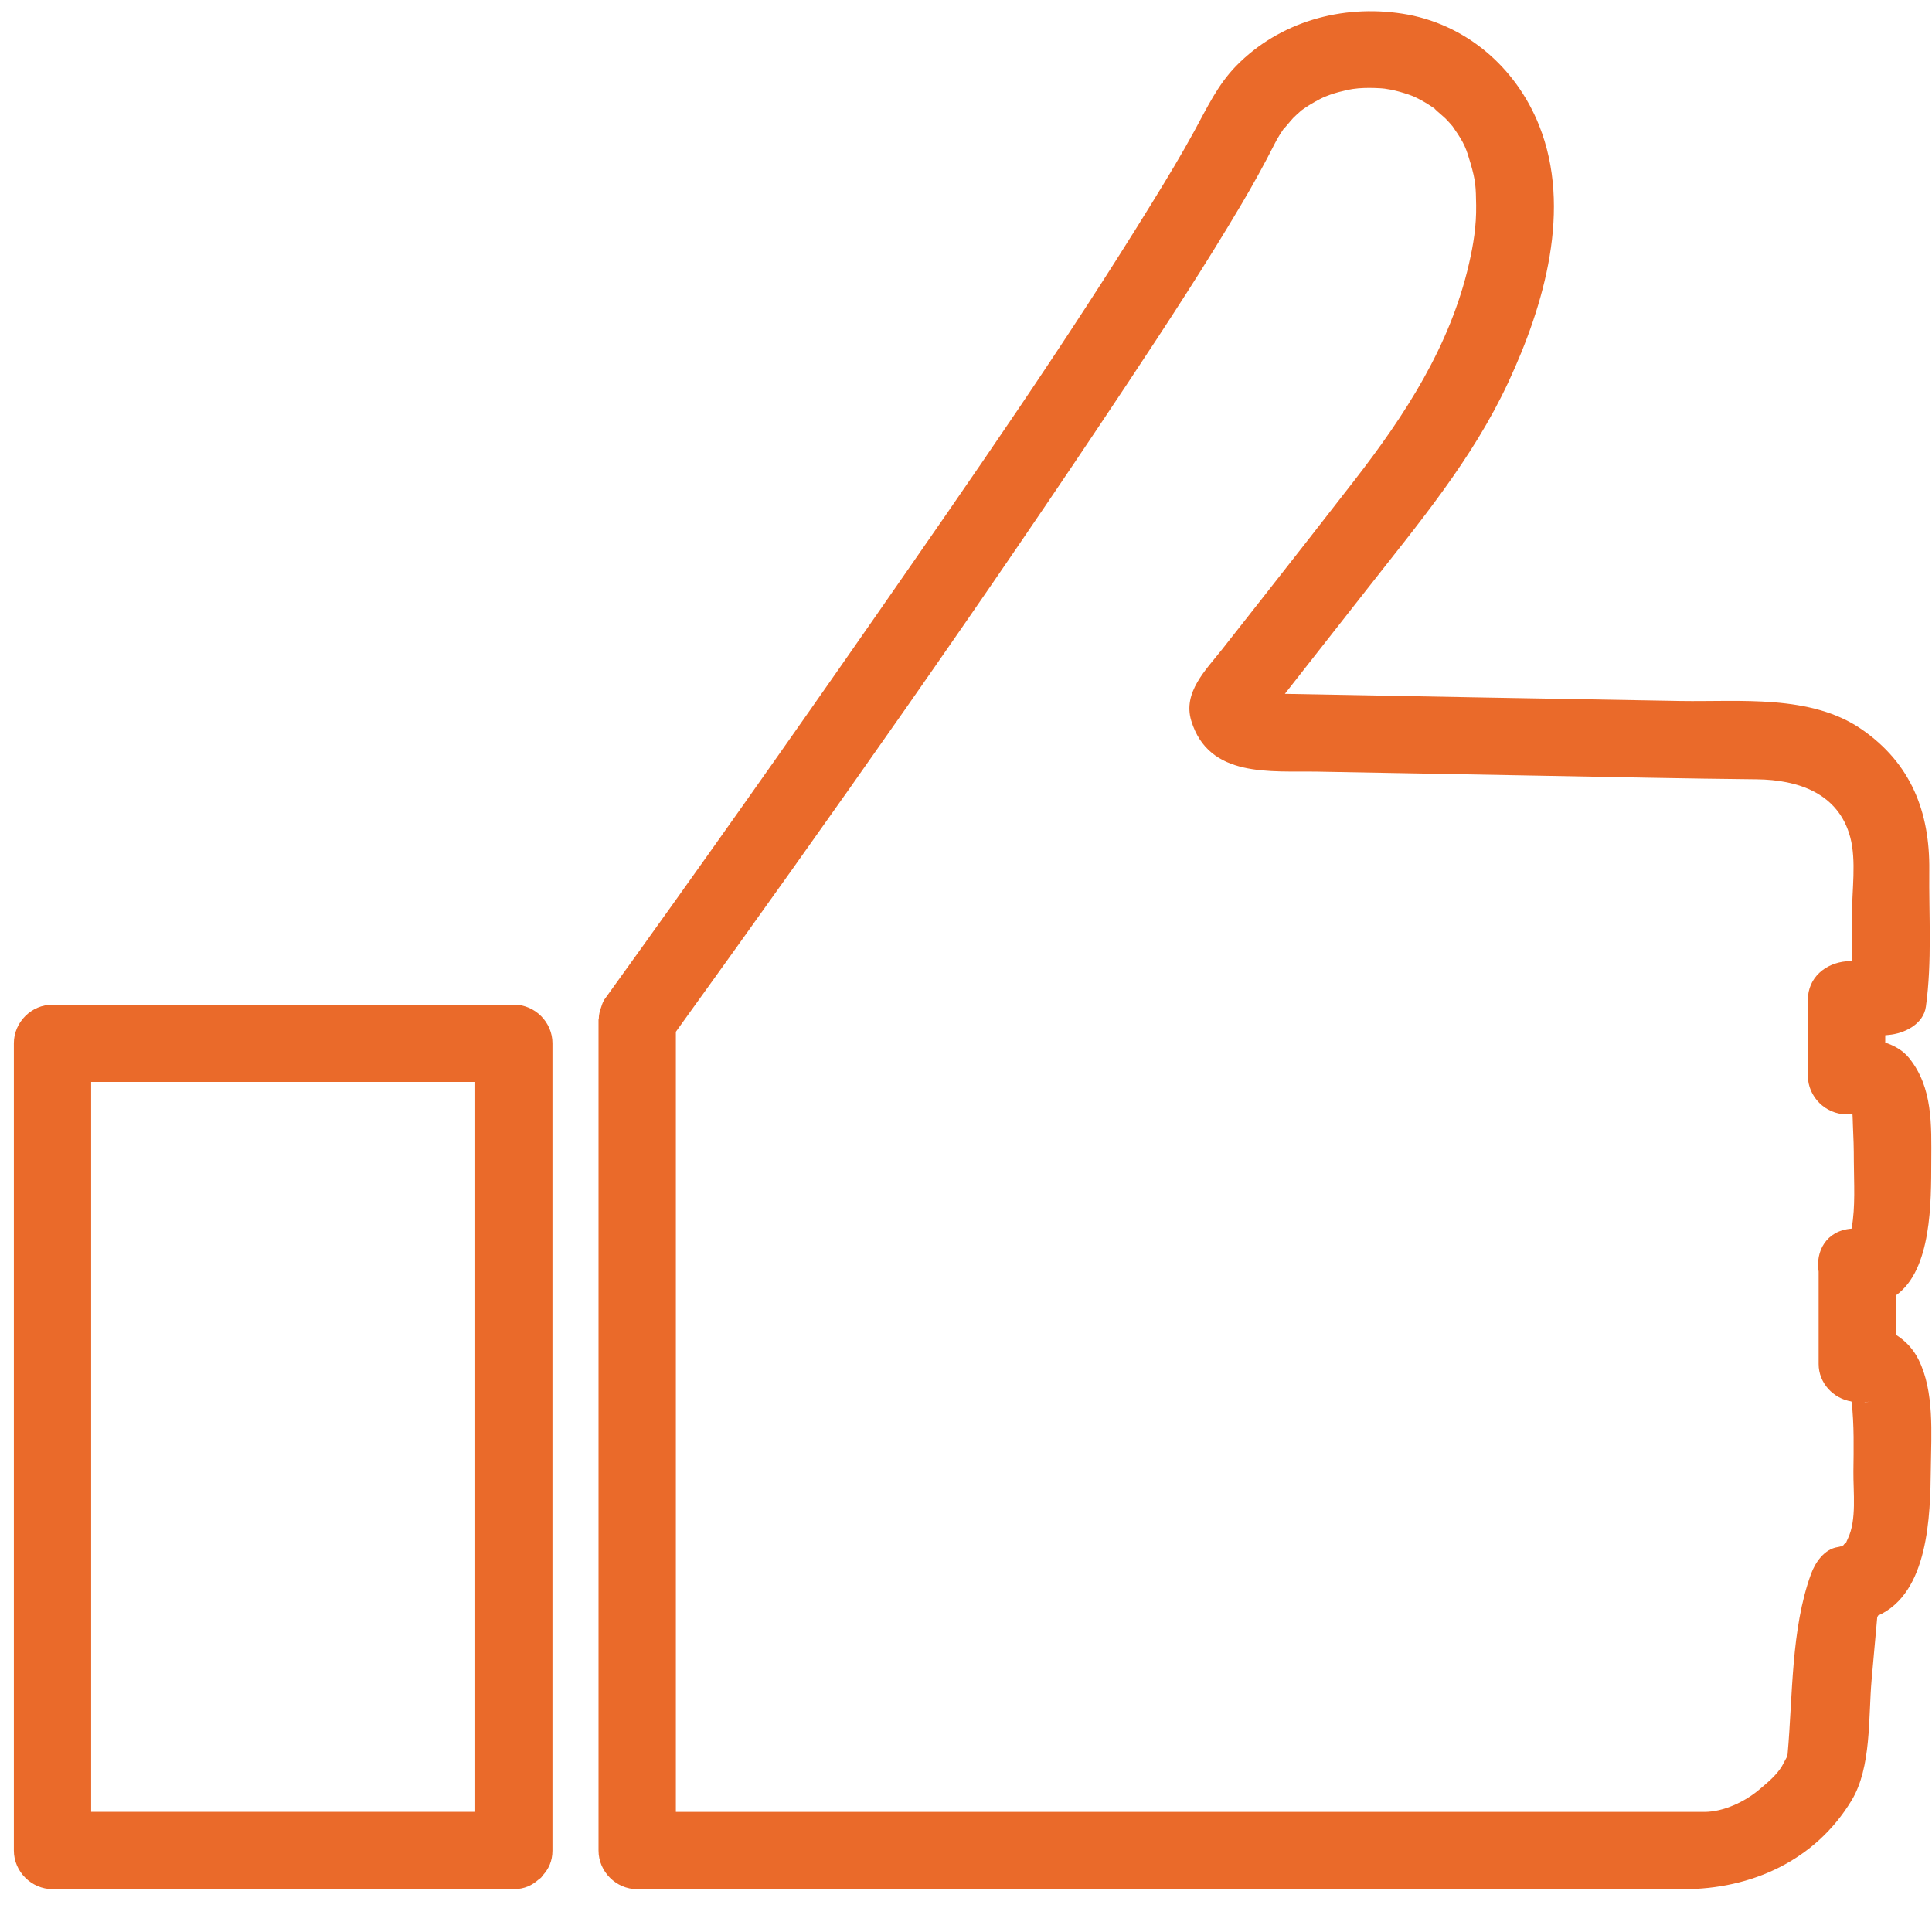 <?xml version="1.0" encoding="UTF-8" standalone="no"?>
<svg width="40px" height="40px" viewBox="0 0 40 40" version="1.1" xmlns="http://www.w3.org/2000/svg" xmlns:xlink="http://www.w3.org/1999/xlink">
    <!-- Generator: Sketch 39.1 (31720) - http://www.bohemiancoding.com/sketch -->
    <title>like1</title>
    <desc>Created with Sketch.</desc>
    <defs></defs>
    <g id="Page-1" stroke="none" stroke-width="1" fill="none" fill-rule="evenodd">
        <g id="Summary" transform="translate(-897, -107)" fill="#EA6A2A">
            <g id="like1" transform="translate(897, 107)">
                <g id="Capa_1">
                    <path d="M10.639,20.8 L1.087,20.8 C0.651,20.8 0.287,21.164 0.287,21.6 L0.287,36.523 L0.287,38.313 C0.287,38.749 0.651,39.113 1.087,39.113 L10.639,39.113 C10.858,39.113 11.02,39.031 11.146,38.918 C11.165,38.903 11.185,38.891 11.202,38.875 C11.217,38.859 11.228,38.841 11.241,38.824 C11.356,38.698 11.438,38.534 11.438,38.314 L11.438,23.39 L11.438,21.601 C11.439,21.164 11.075,20.8 10.639,20.8 L10.639,20.8 Z M1.887,22.4 L9.839,22.4 L9.839,36.523 L9.839,37.513 L1.887,37.513 L1.887,23.39 L1.887,22.4 L1.887,22.4 Z M39.256,27.637 L39.256,26.817 C39.998,26.286 39.982,24.877 39.985,24.05 C39.988,23.295 40.021,22.52 39.527,21.906 C39.396,21.744 39.221,21.65 39.032,21.585 L39.032,21.434 C39.056,21.431 39.079,21.43 39.103,21.427 C39.425,21.399 39.824,21.207 39.874,20.84 C40.003,19.906 39.934,18.958 39.944,18.018 C39.957,16.806 39.563,15.805 38.546,15.101 C37.491,14.371 36.023,14.533 34.798,14.513 C32.066,14.467 29.334,14.416 26.602,14.365 C27.164,13.65 27.726,12.935 28.286,12.219 C29.373,10.83 30.48,9.52 31.229,7.912 C31.973,6.314 32.552,4.319 31.866,2.598 C31.384,1.386 30.334,0.482 29.03,0.282 C27.782,0.09 26.494,0.448 25.598,1.36 C25.21,1.755 24.987,2.238 24.726,2.715 C24.454,3.214 24.158,3.702 23.86,4.186 C22.06,7.11 20.092,9.933 18.133,12.751 C16.278,15.419 14.403,18.074 12.502,20.71 C12.498,20.716 12.498,20.724 12.494,20.73 C12.472,20.77 12.458,20.817 12.443,20.863 C12.417,20.937 12.398,21.008 12.398,21.086 C12.398,21.096 12.392,21.103 12.392,21.113 L12.392,36.043 L12.392,38.314 C12.392,38.75 12.756,39.114 13.192,39.114 L27.838,39.114 L34.855,39.114 C36.26,39.114 37.581,38.522 38.334,37.278 C38.751,36.59 38.68,35.556 38.75,34.778 C38.766,34.587 38.784,34.397 38.801,34.206 C38.817,34.026 38.833,33.846 38.85,33.665 C38.855,33.605 38.861,33.544 38.866,33.484 C38.87,33.478 38.872,33.475 38.877,33.462 C38.878,33.458 38.88,33.454 38.882,33.449 C39.931,32.98 39.965,31.378 39.976,30.403 C39.984,29.679 40.051,28.814 39.724,28.154 C39.612,27.928 39.452,27.762 39.256,27.637 L39.256,27.637 Z M38.614,29.03 C38.609,29.03 38.604,29.028 38.599,29.027 C38.651,29.023 38.702,29.026 38.762,29.012 C38.716,29.023 38.646,29.027 38.614,29.03 L38.614,29.03 Z M38.442,23.068 C38.442,23.068 38.441,23.067 38.44,23.066 C38.462,23.066 38.485,23.067 38.506,23.069 C38.477,23.067 38.457,23.067 38.442,23.068 L38.442,23.068 Z M38.082,32.038 C38.127,32.014 38.15,32.002 38.164,31.994 C38.162,31.998 38.158,32.002 38.157,32.004 C38.147,32.006 38.126,32.014 38.082,32.038 L38.082,32.038 Z M38.257,31.858 C38.236,31.901 38.229,31.92 38.226,31.93 C38.22,31.934 38.207,31.944 38.179,31.974 C38.169,31.986 38.17,31.986 38.165,31.993 C38.141,32.003 38.09,32.026 38.054,32.03 C37.772,32.069 37.582,32.349 37.495,32.589 C37.079,33.731 37.119,35.107 37.011,36.312 C37.011,36.316 37.011,36.317 37.01,36.321 C37.006,36.336 37.002,36.352 36.995,36.378 C36.994,36.381 36.906,36.546 36.894,36.566 C36.778,36.758 36.592,36.909 36.424,37.051 C36.126,37.304 35.682,37.514 35.287,37.514 L34.756,37.514 L27.548,37.514 L13.993,37.514 L13.993,23.384 L13.993,21.362 C17.182,16.937 20.333,12.476 23.35,7.929 C24.157,6.712 24.958,5.487 25.702,4.23 C25.947,3.816 26.179,3.395 26.396,2.966 C26.456,2.846 26.529,2.735 26.605,2.626 C26.506,2.768 26.727,2.49 26.773,2.444 C26.818,2.398 26.866,2.356 26.913,2.314 C26.933,2.296 26.93,2.297 26.938,2.29 C26.944,2.285 26.94,2.288 26.95,2.282 C27.068,2.194 27.196,2.12 27.326,2.052 C27.359,2.034 27.394,2.019 27.427,2.004 C27.436,2.002 27.518,1.969 27.539,1.961 C27.658,1.919 27.78,1.888 27.902,1.861 C27.937,1.854 27.971,1.848 28.006,1.842 C28.016,1.842 28.102,1.83 28.126,1.828 C28.272,1.816 28.419,1.818 28.566,1.826 C28.601,1.827 28.635,1.832 28.67,1.835 C28.678,1.838 28.766,1.85 28.79,1.855 C28.914,1.879 29.034,1.914 29.154,1.954 C29.17,1.958 29.226,1.981 29.257,1.992 C29.294,2.01 29.333,2.026 29.37,2.046 C29.502,2.113 29.627,2.194 29.748,2.281 C29.603,2.177 29.882,2.408 29.928,2.454 C29.974,2.501 30.018,2.55 30.062,2.601 C30.072,2.613 30.069,2.608 30.075,2.616 C30.081,2.625 30.08,2.626 30.1,2.654 C30.323,2.969 30.36,3.09 30.445,3.378 C30.554,3.749 30.556,3.875 30.562,4.251 C30.568,4.676 30.507,5.055 30.413,5.465 C30.022,7.166 29.089,8.595 28.04,9.948 C27.409,10.762 26.774,11.572 26.138,12.382 C25.856,12.74 25.574,13.098 25.293,13.456 C24.966,13.871 24.486,14.335 24.663,14.92 C25.026,16.116 26.311,15.958 27.279,15.976 C28.851,16.006 30.422,16.034 31.994,16.062 C33.453,16.089 34.911,16.12 36.37,16.135 C37.23,16.144 38.064,16.424 38.307,17.333 C38.438,17.822 38.341,18.437 38.344,18.942 C38.346,19.259 38.345,19.576 38.338,19.893 C38.302,19.896 38.266,19.899 38.23,19.902 C37.795,19.94 37.43,20.238 37.43,20.702 L37.43,22.27 C37.43,22.706 37.794,23.07 38.23,23.07 C38.271,23.07 38.312,23.068 38.354,23.067 C38.359,23.139 38.359,23.213 38.362,23.278 C38.375,23.534 38.382,23.792 38.382,24.049 C38.384,24.49 38.416,24.986 38.338,25.42 C38.337,25.43 38.336,25.43 38.334,25.438 C37.806,25.478 37.586,25.914 37.653,26.326 L37.653,28.241 C37.653,28.634 37.954,28.954 38.331,29.016 C38.333,29.023 38.336,29.03 38.337,29.036 C38.39,29.501 38.378,29.994 38.373,30.463 C38.368,30.893 38.445,31.467 38.257,31.858 L38.257,31.858 Z" id="Shape"></path>
                </g>
            </g>
        </g>
    </g>
</svg>